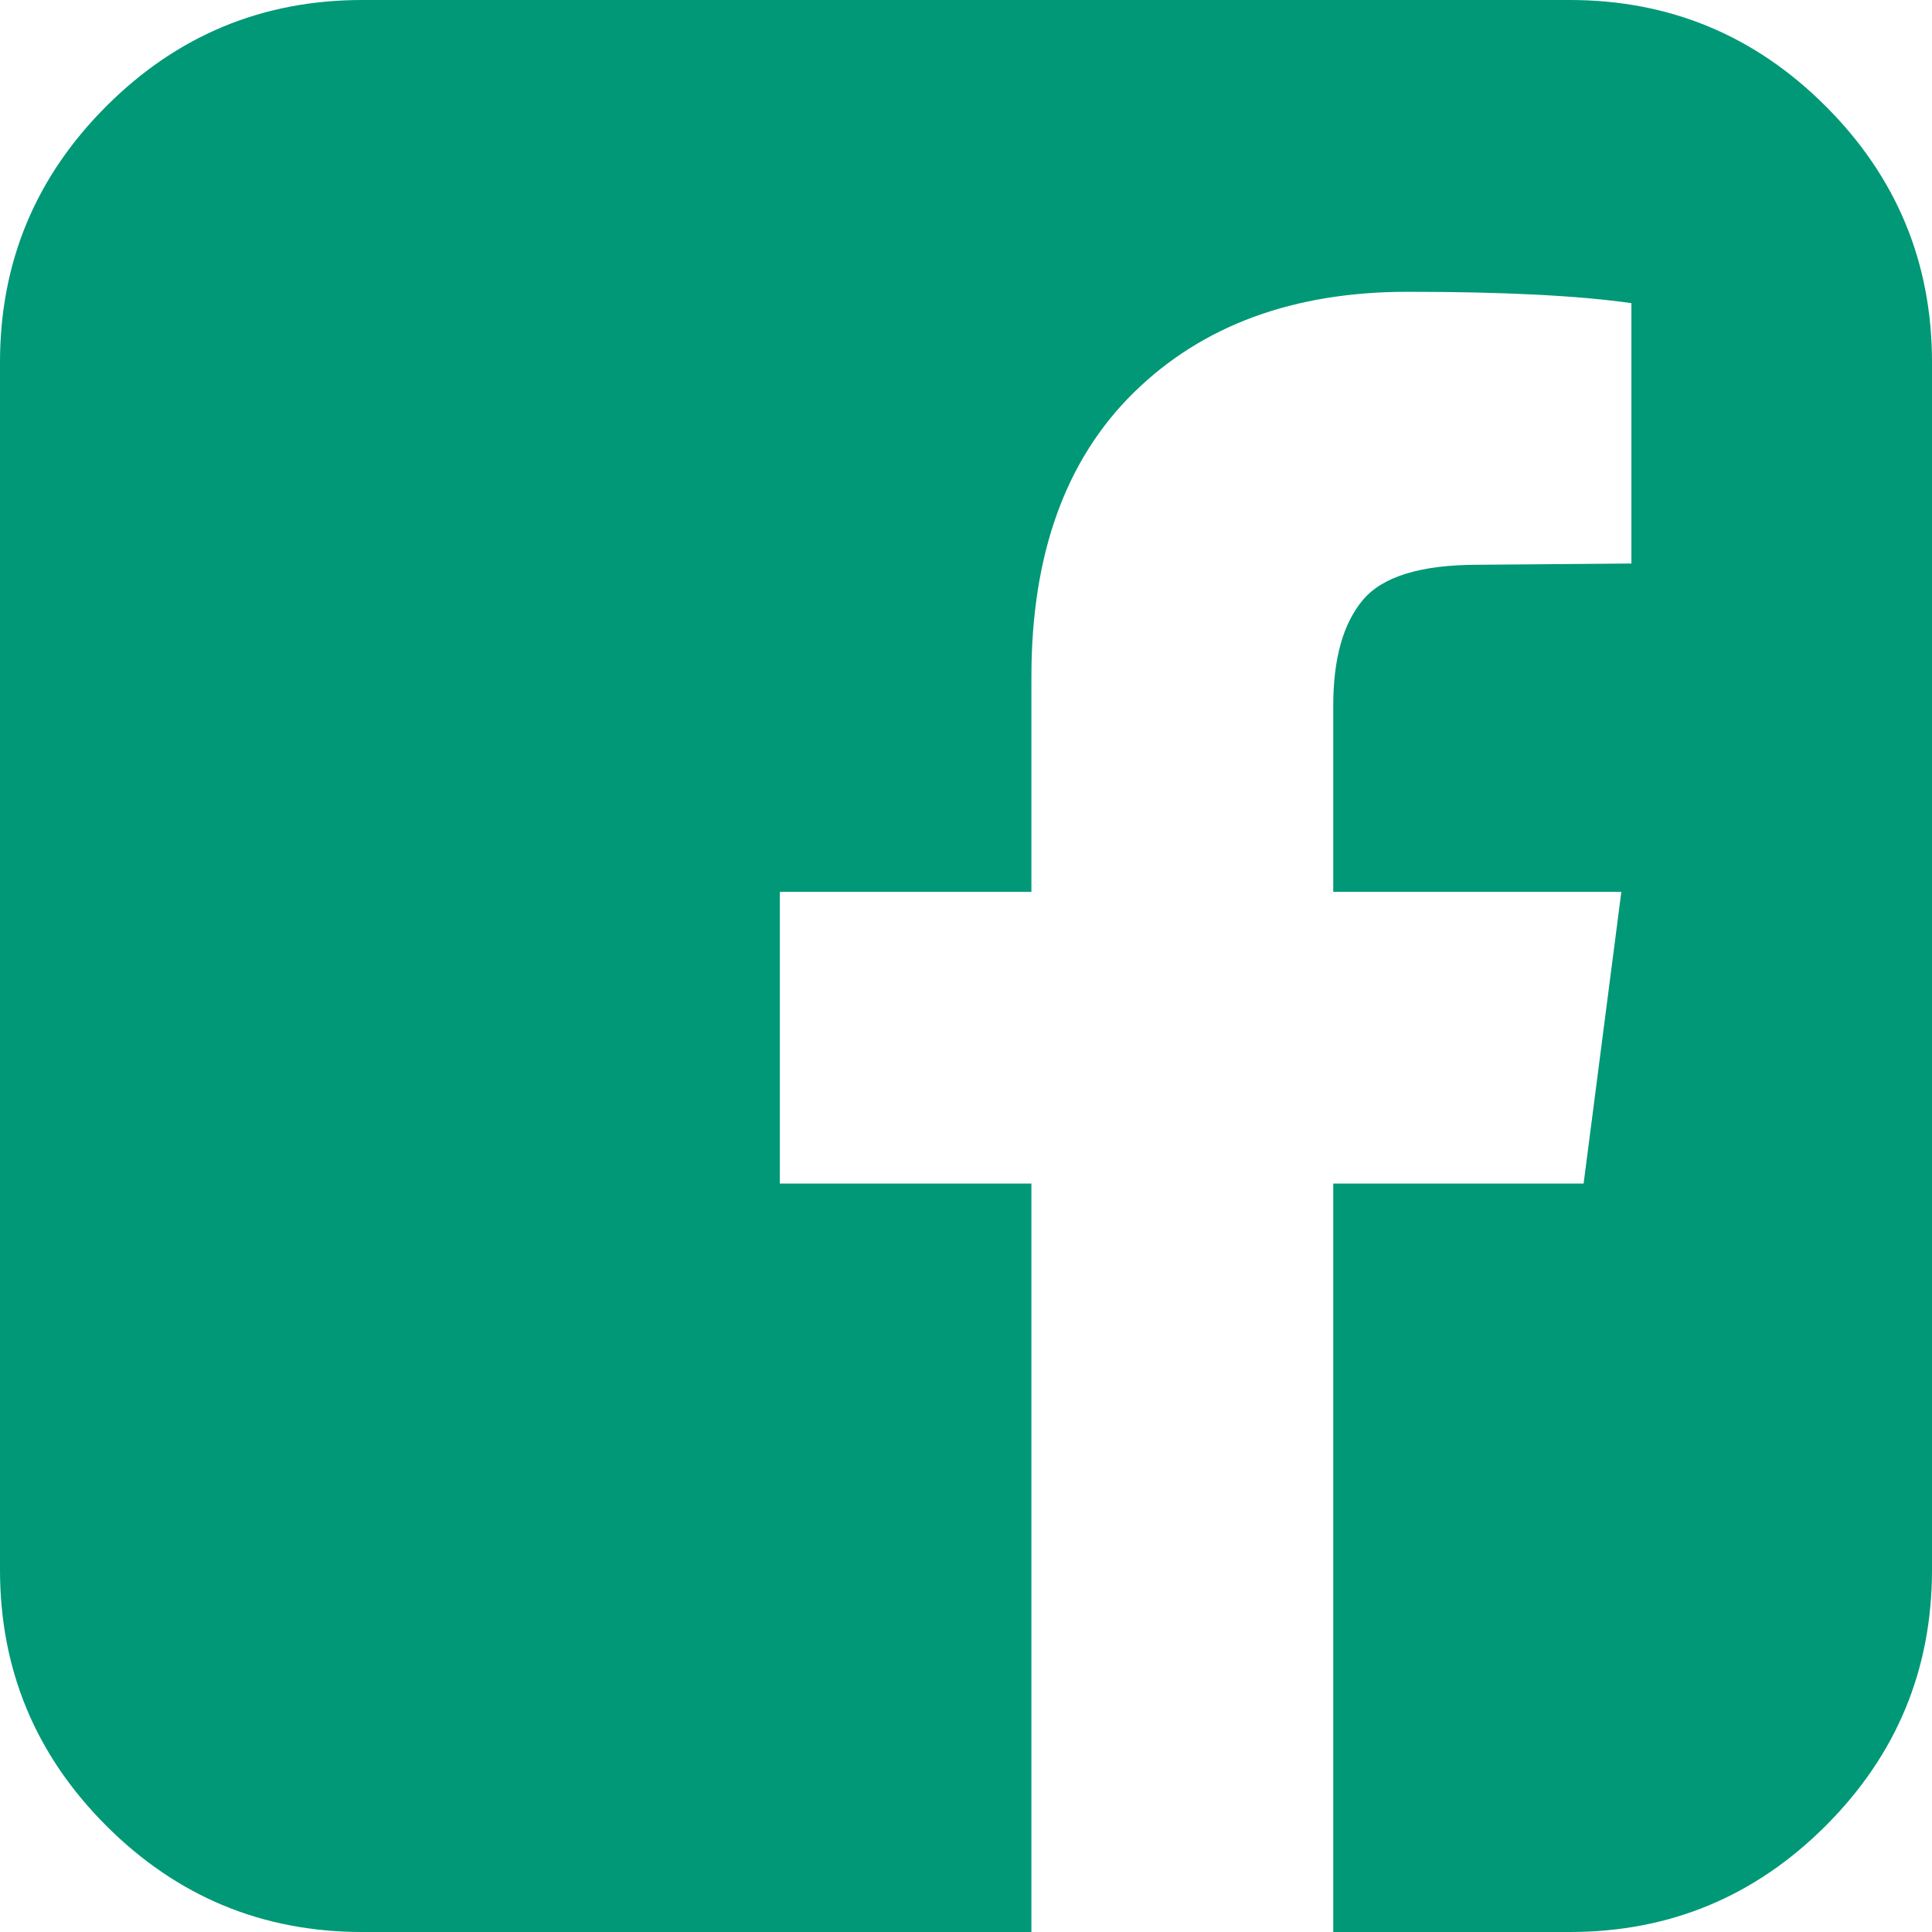 <svg width="34" height="34" viewBox="0 0 34 34" fill="none" xmlns="http://www.w3.org/2000/svg">
<path d="M27.625 0C29.381 0 30.883 0.623 32.13 1.87C33.377 3.117 34 4.619 34 6.375V27.625C34 29.381 33.377 30.883 32.13 32.13C30.883 33.377 29.381 34 27.625 34H23.463V20.829H27.869L28.533 15.694H23.463V12.418C23.463 11.592 23.637 10.972 23.984 10.559C24.331 10.145 25.006 9.939 26.009 9.939L28.71 9.917V5.335C27.78 5.202 26.467 5.135 24.77 5.135C22.763 5.135 21.158 5.726 19.955 6.906C18.752 8.087 18.151 9.754 18.151 11.909V15.694H13.724V20.829H18.151V34H6.375C4.619 34 3.117 33.377 1.87 32.13C0.623 30.883 0 29.381 0 27.625V6.375C0 4.619 0.623 3.117 1.87 1.87C3.117 0.623 4.619 0 6.375 0H27.625Z" fill="#009877"/>
</svg>
